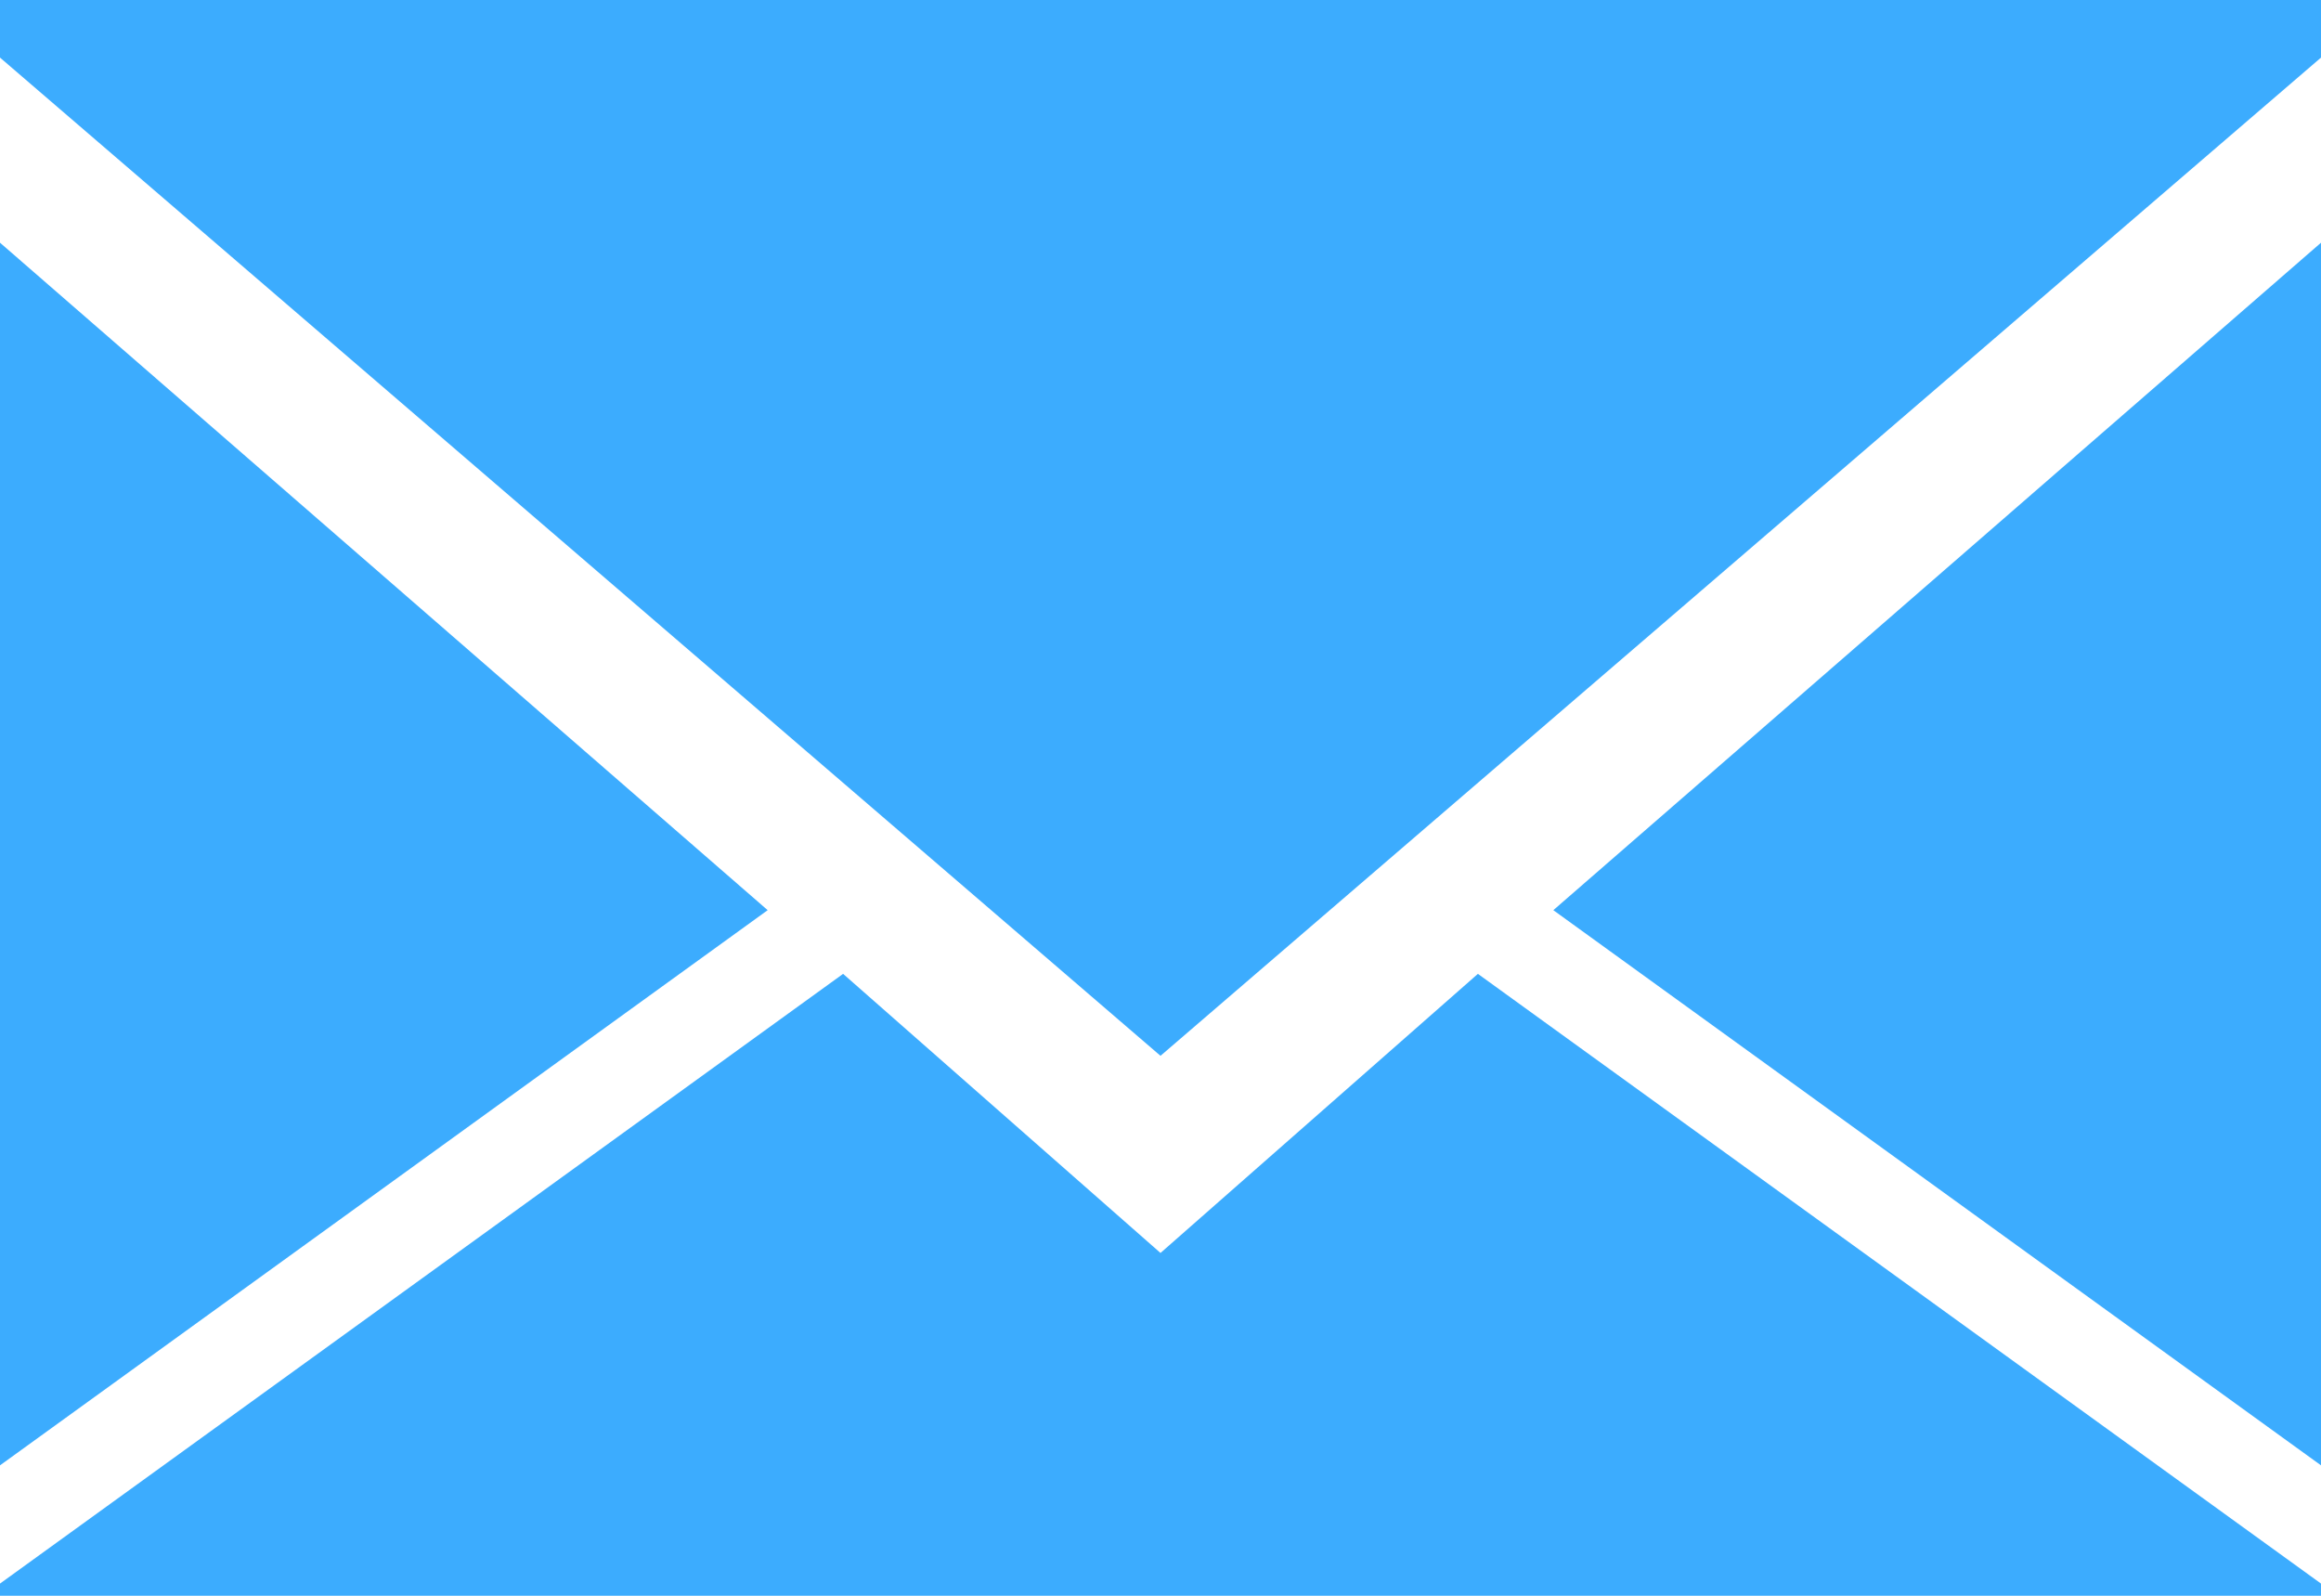<svg width="16" height="11" viewBox="0 0 16 11" fill="none" xmlns="http://www.w3.org/2000/svg">
<path d="M0 0.397L8 7.278L16 0.397V0H0V0.397ZM0 10.101L5.292 6.274L0 1.673V10.101ZM16 1.673L10.708 6.274L16 10.101V1.673ZM8 8.637L5.812 6.713L0 10.916V11H16V10.916L10.188 6.713L8 8.637Z" fill="#3CACFE"/>
</svg>
